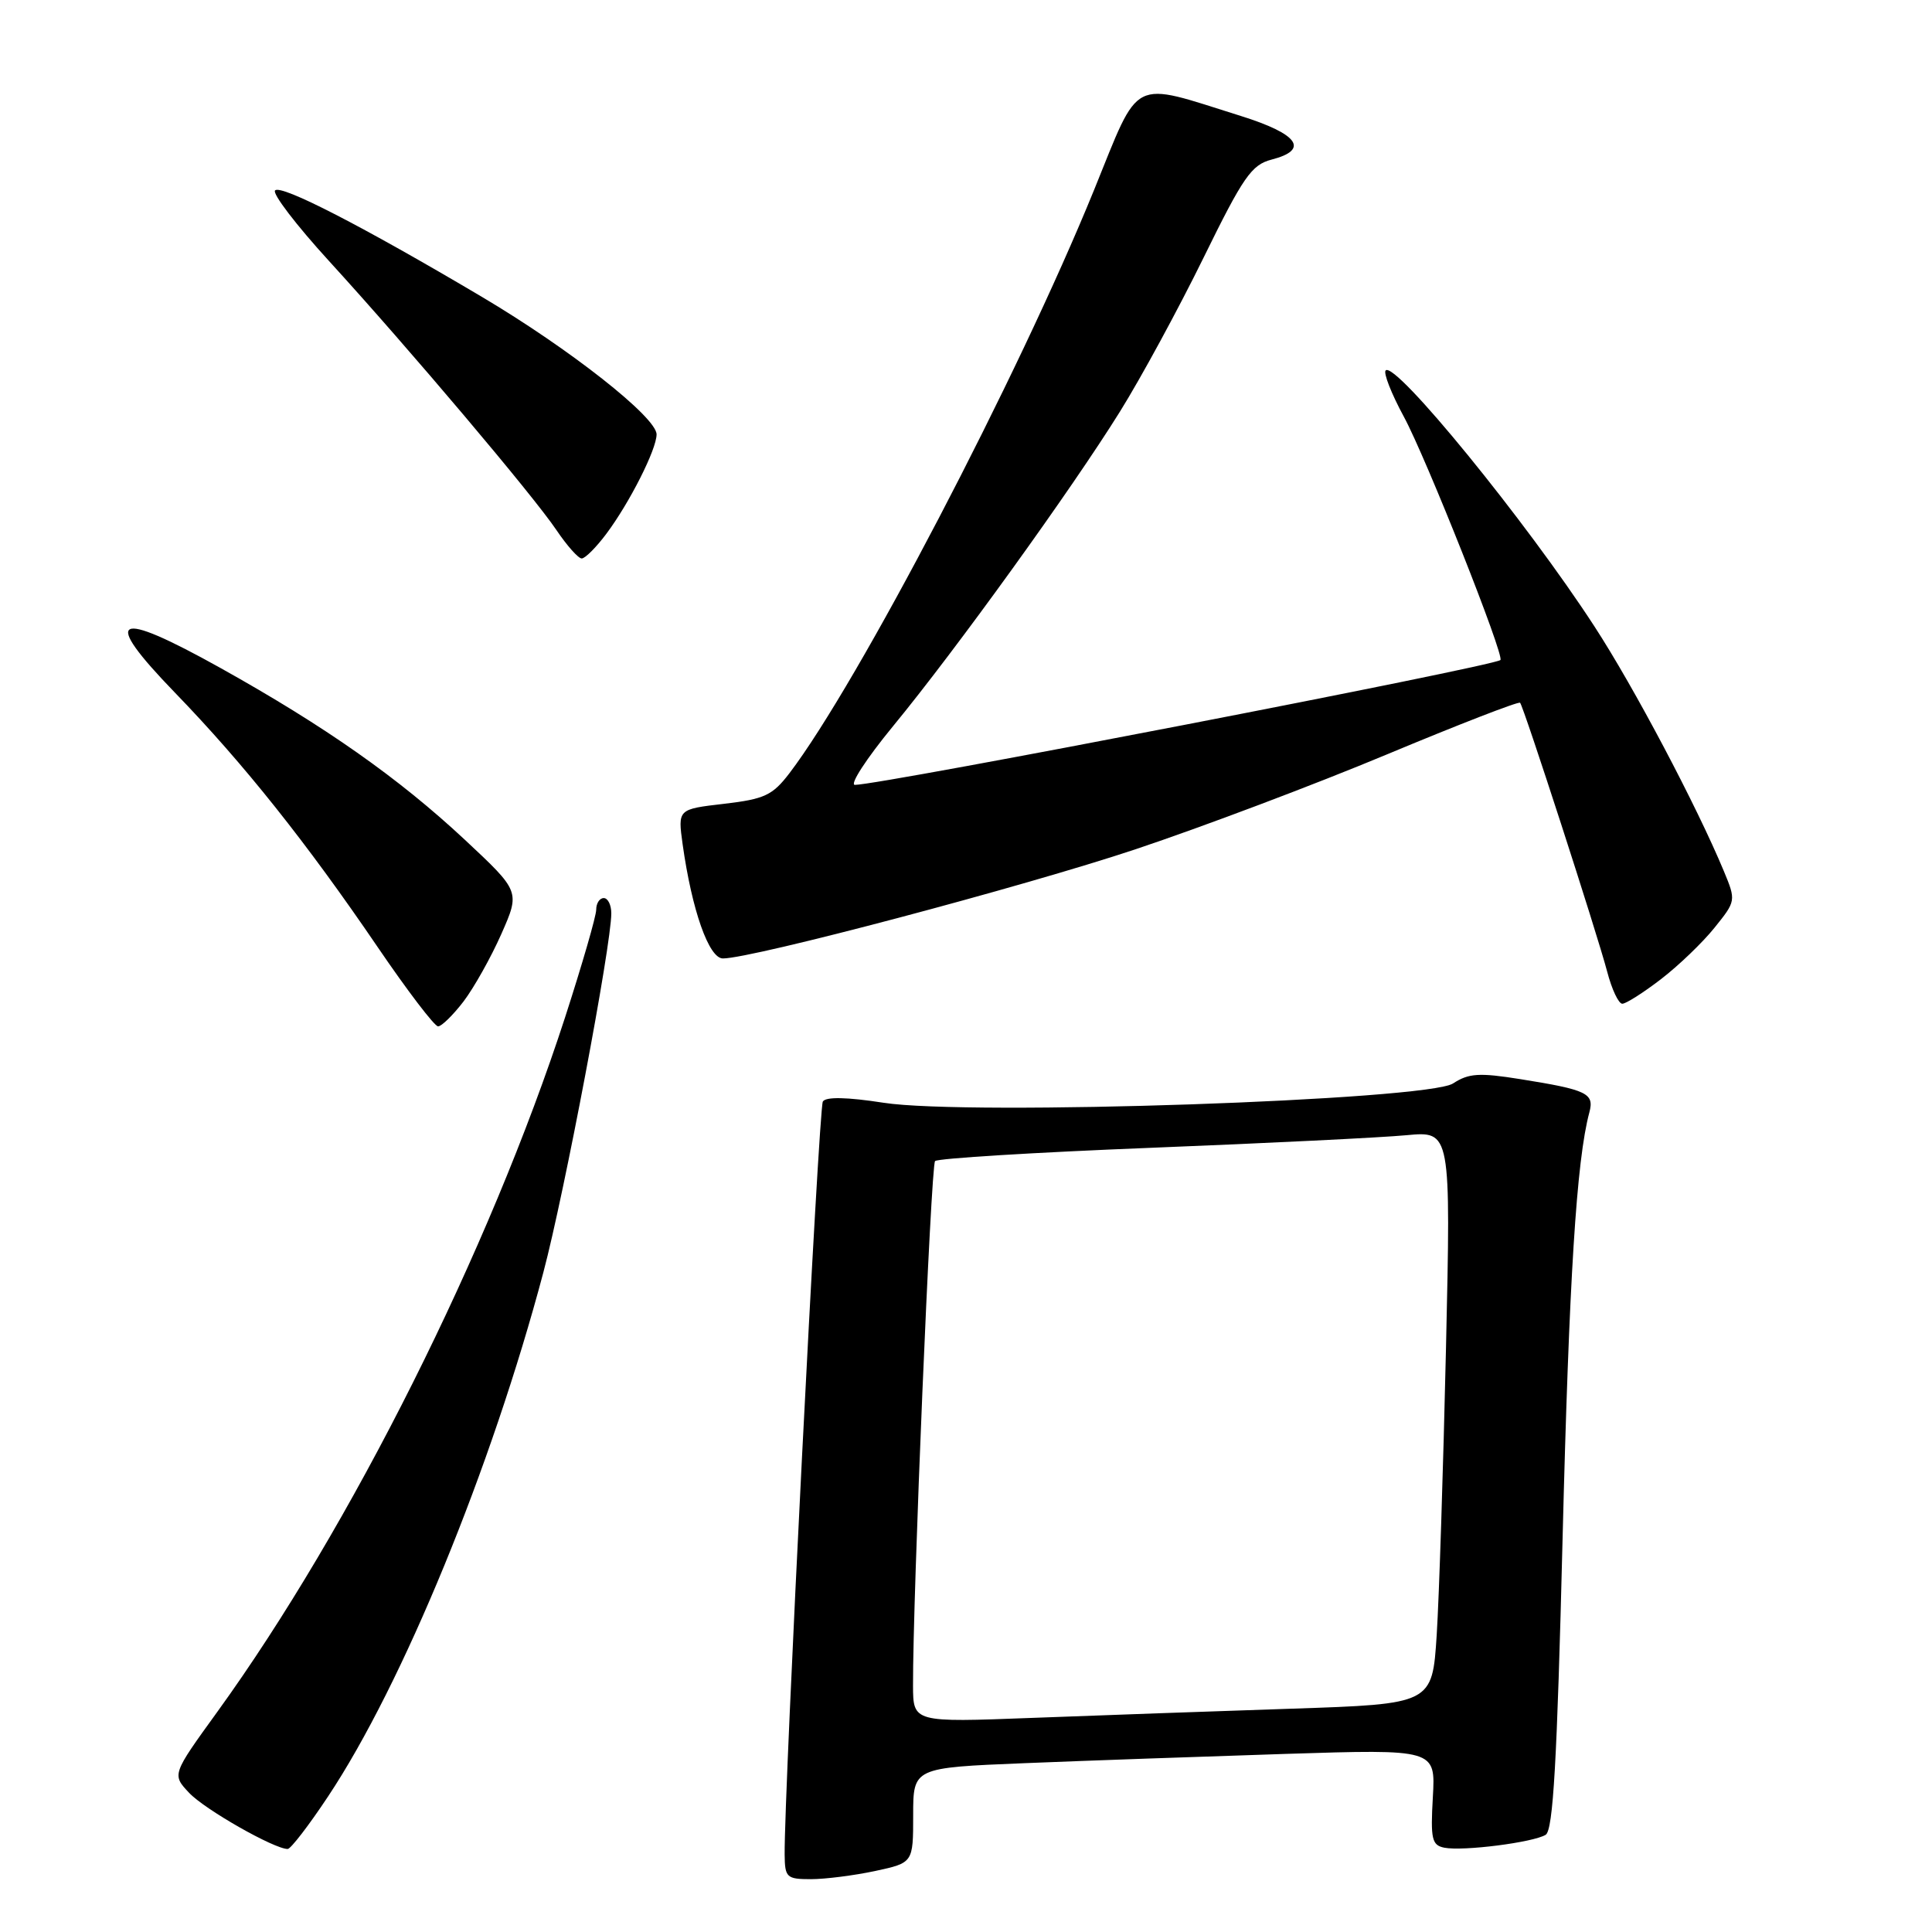 <?xml version="1.0" encoding="UTF-8" standalone="no"?>
<!DOCTYPE svg PUBLIC "-//W3C//DTD SVG 1.1//EN" "http://www.w3.org/Graphics/SVG/1.1/DTD/svg11.dtd" >
<svg xmlns="http://www.w3.org/2000/svg" xmlns:xlink="http://www.w3.org/1999/xlink" version="1.1" viewBox="0 0 256 256">
 <g >
 <path fill="currentColor"
d=" M 115.95 247.92 C 121.00 246.83 121.00 246.83 121.00 240.53 C 121.00 234.23 121.00 234.23 135.75 233.63 C 143.86 233.30 159.44 232.75 170.36 232.40 C 190.22 231.77 190.22 231.77 189.86 238.12 C 189.54 243.69 189.73 244.50 191.38 244.83 C 193.87 245.32 203.17 244.13 204.81 243.12 C 205.80 242.50 206.32 233.42 207.05 203.91 C 207.91 169.47 208.89 153.75 210.60 147.39 C 211.27 144.87 210.32 144.41 201.44 142.99 C 196.00 142.12 194.61 142.21 192.54 143.56 C 189.12 145.80 128.31 147.87 117.07 146.12 C 112.23 145.37 109.42 145.31 109.03 145.96 C 108.49 146.83 103.89 237.51 103.97 245.75 C 104.00 248.78 104.23 249.00 107.45 249.00 C 109.35 249.00 113.17 248.51 115.95 247.92 Z  M 43.47 238.04 C 53.35 223.18 65.12 194.52 72.00 168.59 C 74.81 158.00 81.00 125.27 81.00 121.02 C 81.00 119.91 80.55 119.00 80.00 119.00 C 79.45 119.00 79.00 119.69 79.00 120.54 C 79.00 121.39 77.14 127.80 74.88 134.79 C 64.86 165.65 46.46 202.40 28.80 226.82 C 22.78 235.14 22.78 235.14 25.06 237.56 C 27.12 239.76 36.33 245.00 38.12 245.00 C 38.52 245.00 40.93 241.87 43.47 238.04 Z  M 61.42 132.70 C 62.80 130.88 65.06 126.86 66.43 123.76 C 68.92 118.12 68.92 118.12 61.59 111.27 C 52.82 103.09 43.12 96.27 29.23 88.52 C 15.11 80.65 13.33 81.60 23.18 91.78 C 32.29 101.19 40.61 111.64 50.06 125.52 C 53.98 131.28 57.58 136.00 58.05 136.00 C 58.51 136.00 60.03 134.51 61.42 132.70 Z  M 220.08 129.75 C 222.41 127.96 225.60 124.90 227.18 122.93 C 230.03 119.39 230.04 119.34 228.42 115.43 C 224.81 106.76 216.50 91.03 211.27 83.00 C 202.20 69.04 184.90 47.83 183.61 49.08 C 183.28 49.40 184.36 52.16 186.02 55.22 C 188.98 60.69 199.41 86.98 198.81 87.46 C 197.71 88.33 116.68 104.00 113.28 104.00 C 112.54 104.00 114.81 100.51 118.31 96.25 C 126.67 86.09 141.99 64.84 148.40 54.54 C 151.21 50.03 156.19 40.85 159.48 34.14 C 164.73 23.43 165.83 21.84 168.48 21.15 C 173.53 19.85 172.07 17.77 164.43 15.37 C 149.65 10.74 151.14 9.99 144.97 25.17 C 134.90 49.92 113.66 90.58 104.60 102.46 C 102.36 105.39 101.31 105.88 95.93 106.51 C 89.81 107.22 89.81 107.22 90.45 111.86 C 91.68 120.62 93.93 127.00 95.79 127.00 C 99.68 127.00 135.58 117.50 150.50 112.52 C 159.30 109.58 174.28 103.93 183.78 99.96 C 193.29 95.99 201.23 92.91 201.42 93.12 C 201.90 93.65 211.60 123.59 212.96 128.75 C 213.57 131.09 214.47 133.00 214.96 133.00 C 215.45 133.00 217.75 131.54 220.08 129.75 Z  M 80.33 70.75 C 83.41 66.64 87.00 59.55 87.00 57.56 C 87.00 55.29 75.47 46.22 63.81 39.31 C 48.06 29.98 37.26 24.42 36.45 25.23 C 36.04 25.63 39.26 29.84 43.61 34.60 C 54.24 46.24 70.63 65.63 73.74 70.25 C 75.13 72.31 76.63 74.00 77.08 74.00 C 77.53 74.00 78.99 72.54 80.33 70.75 Z  M 120.98 223.36 C 120.94 211.86 123.35 154.44 123.90 153.85 C 124.23 153.49 137.10 152.70 152.50 152.09 C 167.90 151.48 183.14 150.73 186.37 150.42 C 192.25 149.87 192.25 149.87 191.60 178.69 C 191.24 194.53 190.69 211.62 190.37 216.65 C 189.78 225.79 189.78 225.79 171.14 226.41 C 160.89 226.75 145.41 227.30 136.75 227.63 C 121.00 228.23 121.00 228.23 120.98 223.36 Z "/>
</g>
</svg>